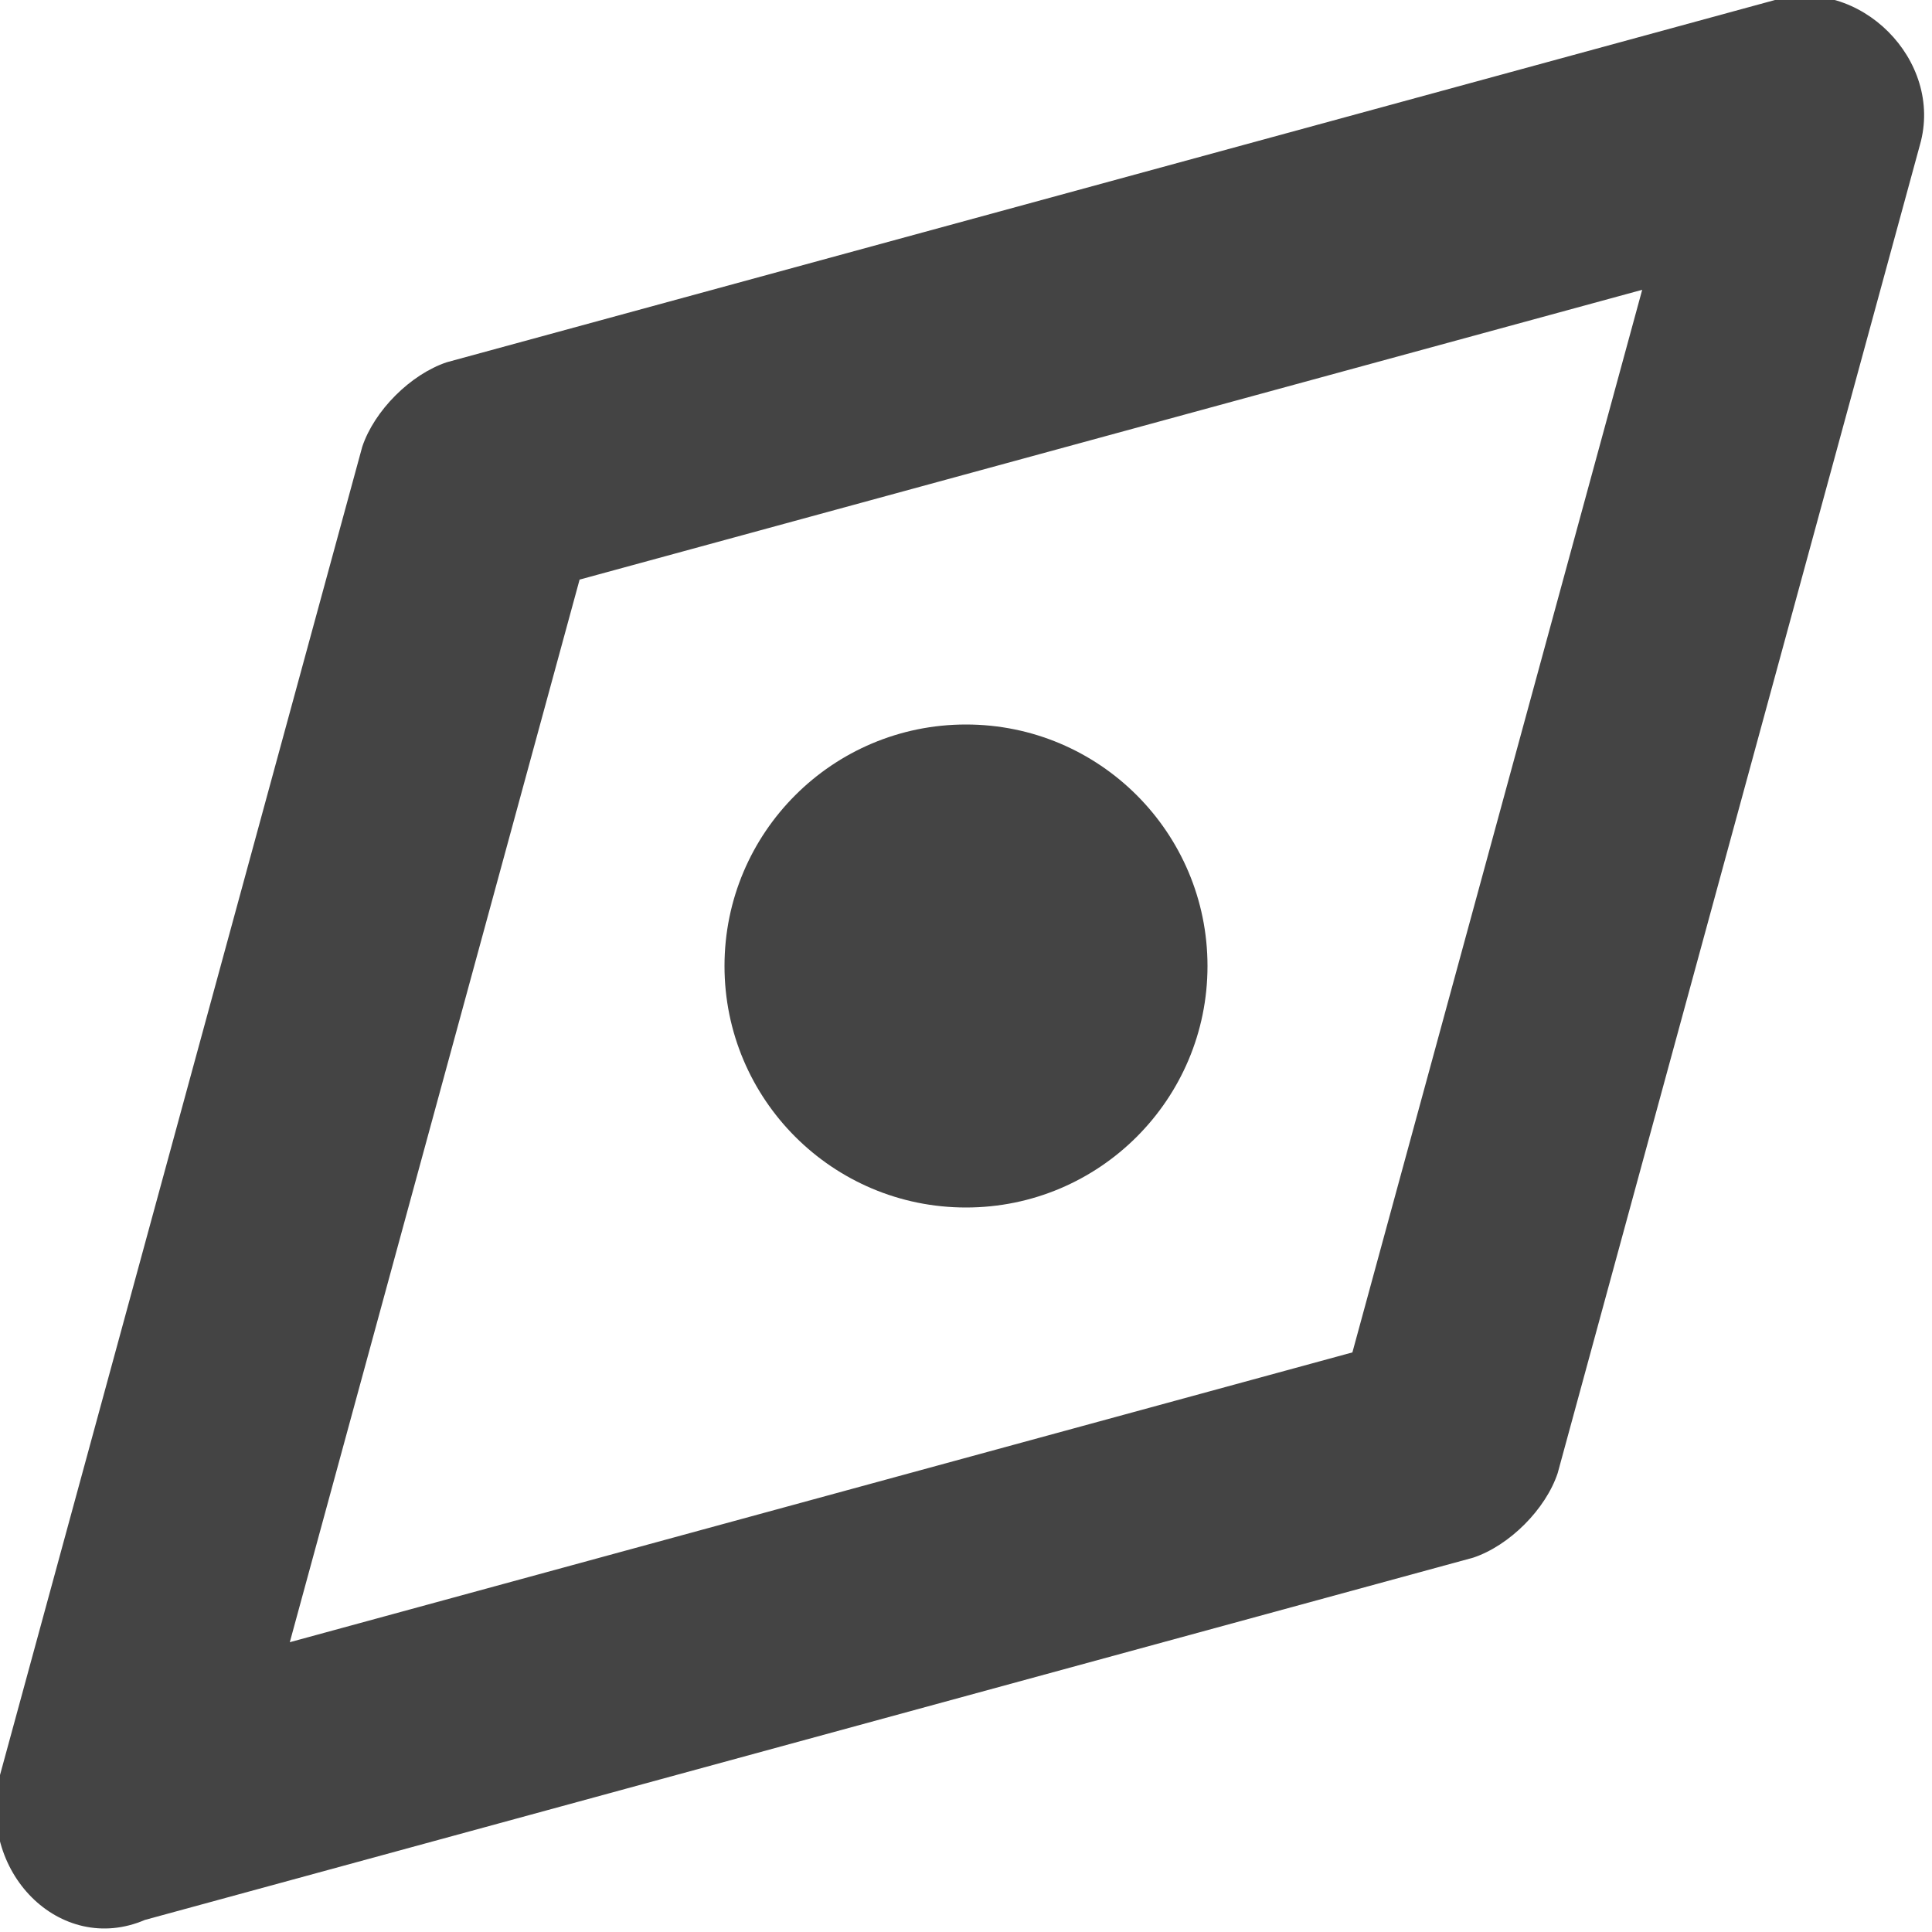 <?xml version="1.0" encoding="utf-8"?>
<!-- Generator: Adobe Illustrator 19.1.0, SVG Export Plug-In . SVG Version: 6.00 Build 0)  -->
<!DOCTYPE svg PUBLIC "-//W3C//DTD SVG 1.1//EN" "http://www.w3.org/Graphics/SVG/1.1/DTD/svg11.dtd">
<svg version="1.1" id="Layer_1" xmlns="http://www.w3.org/2000/svg" xmlns:xlink="http://www.w3.org/1999/xlink" x="0px" y="0px"
	 width="16px" height="16px" viewBox="0 0 16 16" enable-background="new 0 0 16 16" xml:space="preserve">
<path fill="#444444" d="M0,14.7l3-11C3.1,3.4,3.4,3.1,3.7,3l11-3c0.7-0.2,1.4,0.5,1.2,1.2l-3,11c-0.1,0.3-0.4,0.6-0.7,0.7l-11,3
	C0.5,16.2-0.2,15.5,0,14.7z M4.8,4.8l-2.4,8.8l8.8-2.4l2.4-8.8L4.8,4.8z"/>
<circle data-color="color-2" fill="#444444" cx="8" cy="8" r="2"/>
</svg>
